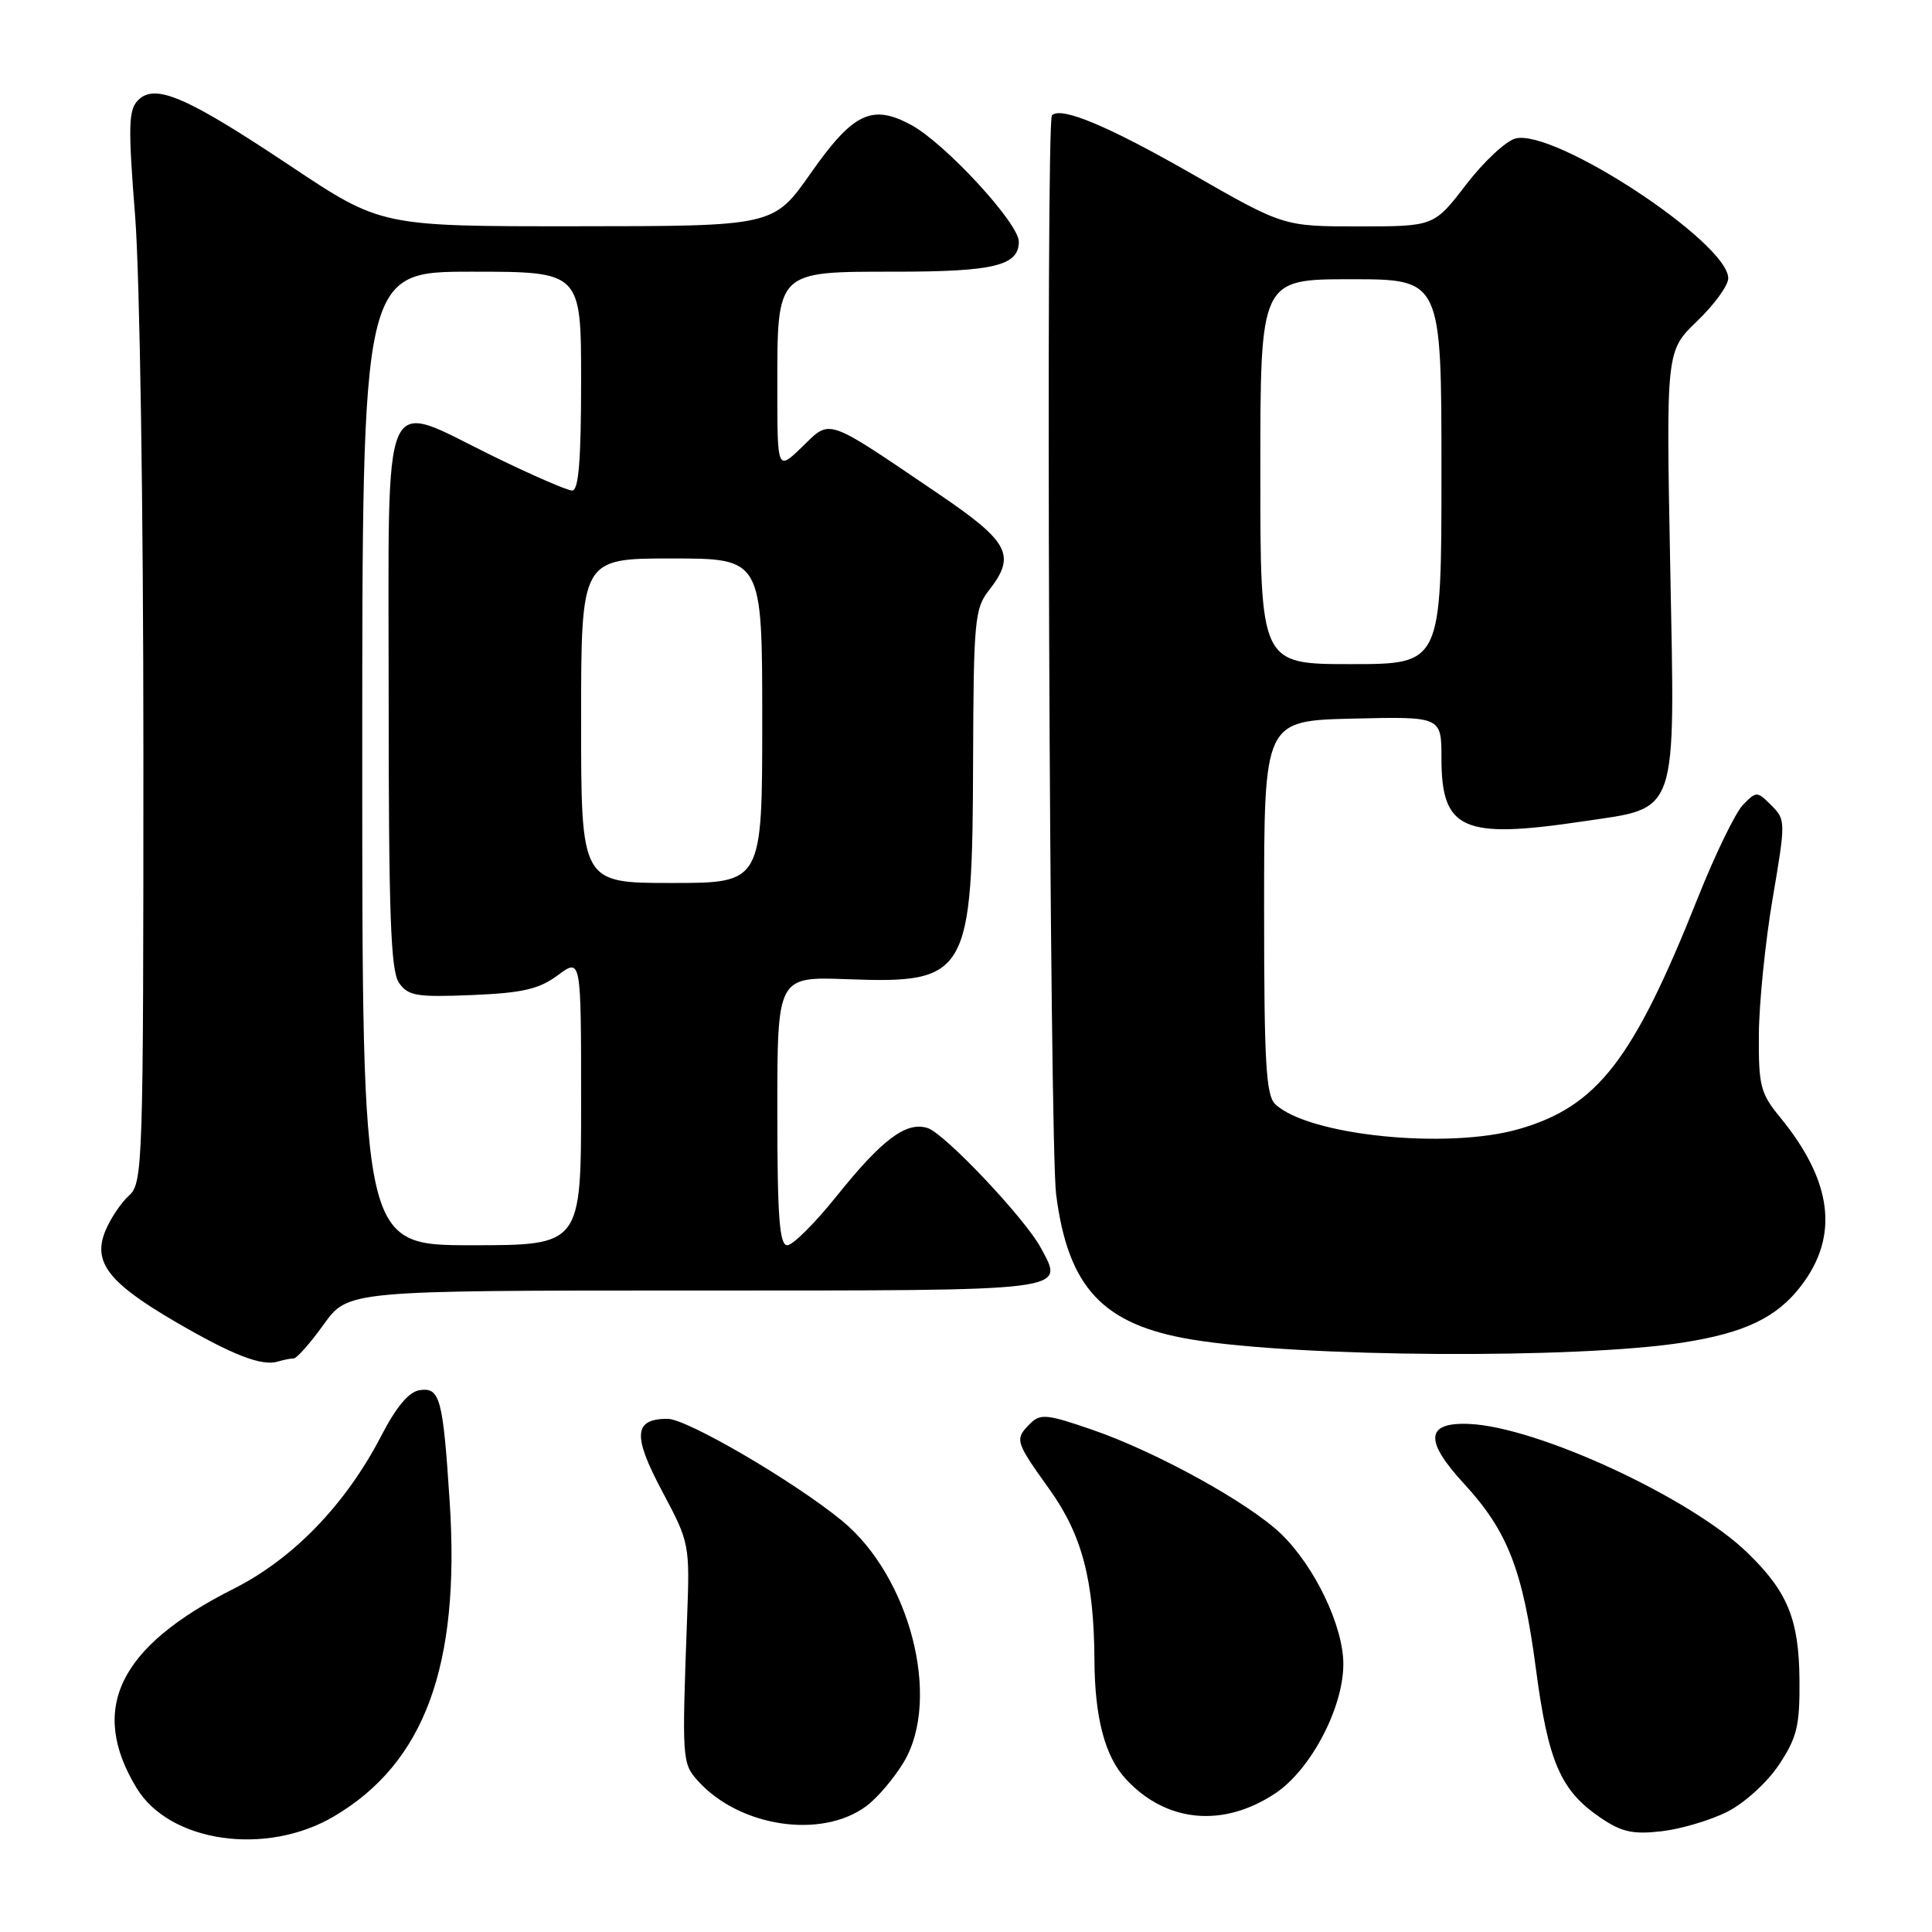 <?xml version="1.0" encoding="UTF-8" standalone="no"?>
<!DOCTYPE svg PUBLIC "-//W3C//DTD SVG 1.1//EN" "http://www.w3.org/Graphics/SVG/1.1/DTD/svg11.dtd" >
<svg xmlns="http://www.w3.org/2000/svg" xmlns:xlink="http://www.w3.org/1999/xlink" version="1.1" viewBox="0 0 256 256">
 <g >
 <path fill="currentColor"
d=" M 44.25 240.68 C 56.25 233.61 60.99 220.75 59.59 199.06 C 58.70 185.30 58.31 183.81 55.63 184.20 C 54.19 184.40 52.53 186.37 50.50 190.29 C 45.81 199.34 38.85 206.55 30.96 210.52 C 15.73 218.19 11.72 226.43 18.11 236.94 C 22.49 244.15 35.28 245.98 44.25 240.68 Z  M 228.93 240.04 C 231.20 238.88 234.22 236.12 235.75 233.80 C 238.12 230.21 238.49 228.67 238.44 222.57 C 238.37 214.58 236.87 210.91 231.57 205.77 C 224.08 198.49 203.75 189.07 194.68 188.68 C 188.90 188.43 188.69 190.86 194.01 196.62 C 199.78 202.89 201.79 208.06 203.51 221.08 C 205.14 233.47 206.78 237.25 212.05 240.84 C 214.87 242.76 216.36 243.09 220.18 242.65 C 222.76 242.35 226.69 241.18 228.93 240.04 Z  M 114.79 239.32 C 116.28 238.22 118.53 235.55 119.80 233.41 C 124.74 225.02 120.56 208.87 111.54 201.48 C 105.19 196.28 91.02 188.00 88.46 188.00 C 83.97 188.00 83.80 190.20 87.73 197.58 C 91.38 204.44 91.41 204.59 91.04 214.50 C 90.35 233.24 90.38 233.66 92.50 236.00 C 98.02 242.10 108.86 243.72 114.79 239.32 Z  M 168.95 237.65 C 173.66 234.54 178.00 226.31 178.00 220.50 C 178.00 215.48 174.22 207.58 169.77 203.27 C 165.52 199.16 153.28 192.40 144.76 189.46 C 138.75 187.38 137.85 187.29 136.51 188.63 C 134.42 190.72 134.49 190.96 139.05 197.33 C 143.38 203.38 144.96 209.38 145.02 220.00 C 145.06 227.60 146.41 232.74 149.17 235.72 C 154.49 241.49 162.03 242.23 168.95 237.65 Z  M 38.91 180.00 C 39.32 180.00 41.12 177.97 42.89 175.50 C 46.12 171.00 46.12 171.00 92.09 171.00 C 142.36 171.00 141.03 171.16 137.91 165.34 C 135.84 161.47 125.18 150.19 122.91 149.47 C 120.08 148.57 116.89 150.96 110.84 158.51 C 107.98 162.08 105.05 165.00 104.32 165.00 C 103.28 165.00 103.00 161.28 103.00 147.20 C 103.00 129.41 103.00 129.41 112.25 129.75 C 128.28 130.34 128.86 129.33 128.94 100.66 C 129.00 82.38 129.16 80.62 131.00 78.27 C 134.69 73.58 133.78 71.83 124.30 65.40 C 109.24 55.19 110.12 55.49 106.29 59.21 C 103.00 62.39 103.00 62.39 103.00 51.42 C 103.00 35.79 102.78 36.00 118.62 36.00 C 131.70 36.00 135.00 35.20 135.00 32.02 C 135.00 29.58 125.21 18.97 120.73 16.55 C 115.52 13.75 113.05 14.94 107.42 22.96 C 102.50 29.97 102.50 29.97 76.50 29.98 C 50.50 30.00 50.50 30.00 38.50 22.00 C 24.70 12.80 20.56 11.01 18.30 13.27 C 17.02 14.56 16.96 16.67 17.91 28.69 C 18.52 36.54 19.00 67.50 19.00 99.65 C 19.00 154.51 18.93 156.76 17.09 158.42 C 16.04 159.37 14.64 161.46 13.97 163.07 C 12.26 167.21 14.34 169.94 23.12 175.07 C 30.78 179.55 34.70 181.07 36.83 180.41 C 37.56 180.19 38.50 180.00 38.91 180.00 Z  M 222.96 177.90 C 231.21 176.62 235.46 174.57 238.68 170.35 C 243.72 163.74 242.80 156.49 235.85 148.02 C 233.26 144.86 233.01 143.86 233.06 137.02 C 233.09 132.88 233.91 124.81 234.88 119.08 C 236.62 108.86 236.62 108.62 234.72 106.72 C 232.83 104.83 232.73 104.82 230.96 106.64 C 229.96 107.66 227.26 113.22 224.96 119.00 C 216.42 140.45 211.69 146.58 201.32 149.59 C 191.88 152.34 173.43 150.48 169.00 146.33 C 167.74 145.16 167.50 140.90 167.50 120.22 C 167.50 95.50 167.50 95.50 179.25 95.22 C 191.00 94.94 191.00 94.94 191.00 100.47 C 191.00 109.95 193.80 111.21 209.66 108.85 C 222.54 106.93 221.95 108.65 221.31 74.87 C 220.77 46.50 220.77 46.50 224.88 42.55 C 227.15 40.37 229.00 37.82 229.00 36.88 C 229.00 32.15 205.98 17.02 200.81 18.35 C 199.54 18.68 196.59 21.43 194.26 24.47 C 190.01 30.00 190.01 30.00 180.04 30.00 C 170.08 30.00 170.08 30.00 157.97 23.06 C 146.88 16.71 140.59 14.07 139.39 15.28 C 138.54 16.13 139.07 151.35 139.94 158.25 C 141.52 170.61 146.11 175.53 157.90 177.49 C 172.10 179.86 208.94 180.09 222.96 177.90 Z  M 48.00 100.50 C 48.00 36.00 48.00 36.00 62.50 36.00 C 77.00 36.00 77.00 36.00 77.00 50.50 C 77.00 60.98 76.67 65.00 75.82 65.00 C 75.17 65.00 70.44 62.94 65.31 60.43 C 50.28 53.07 51.50 50.25 51.50 92.38 C 51.50 121.21 51.77 128.65 52.87 130.23 C 54.09 131.97 55.21 132.15 62.54 131.85 C 69.26 131.57 71.42 131.07 73.92 129.22 C 77.00 126.94 77.00 126.94 77.00 145.97 C 77.00 165.00 77.00 165.00 62.50 165.00 C 48.00 165.00 48.00 165.00 48.00 100.50 Z  M 77.00 95.50 C 77.00 74.00 77.00 74.00 89.00 74.00 C 101.00 74.00 101.00 74.00 101.00 95.50 C 101.00 117.00 101.00 117.00 89.00 117.00 C 77.00 117.00 77.00 117.00 77.00 95.50 Z  M 167.00 62.50 C 167.00 37.00 167.00 37.00 179.00 37.00 C 191.00 37.00 191.00 37.00 191.00 62.50 C 191.00 88.00 191.00 88.00 179.00 88.00 C 167.00 88.00 167.00 88.00 167.00 62.50 Z "/>
</g>
</svg>